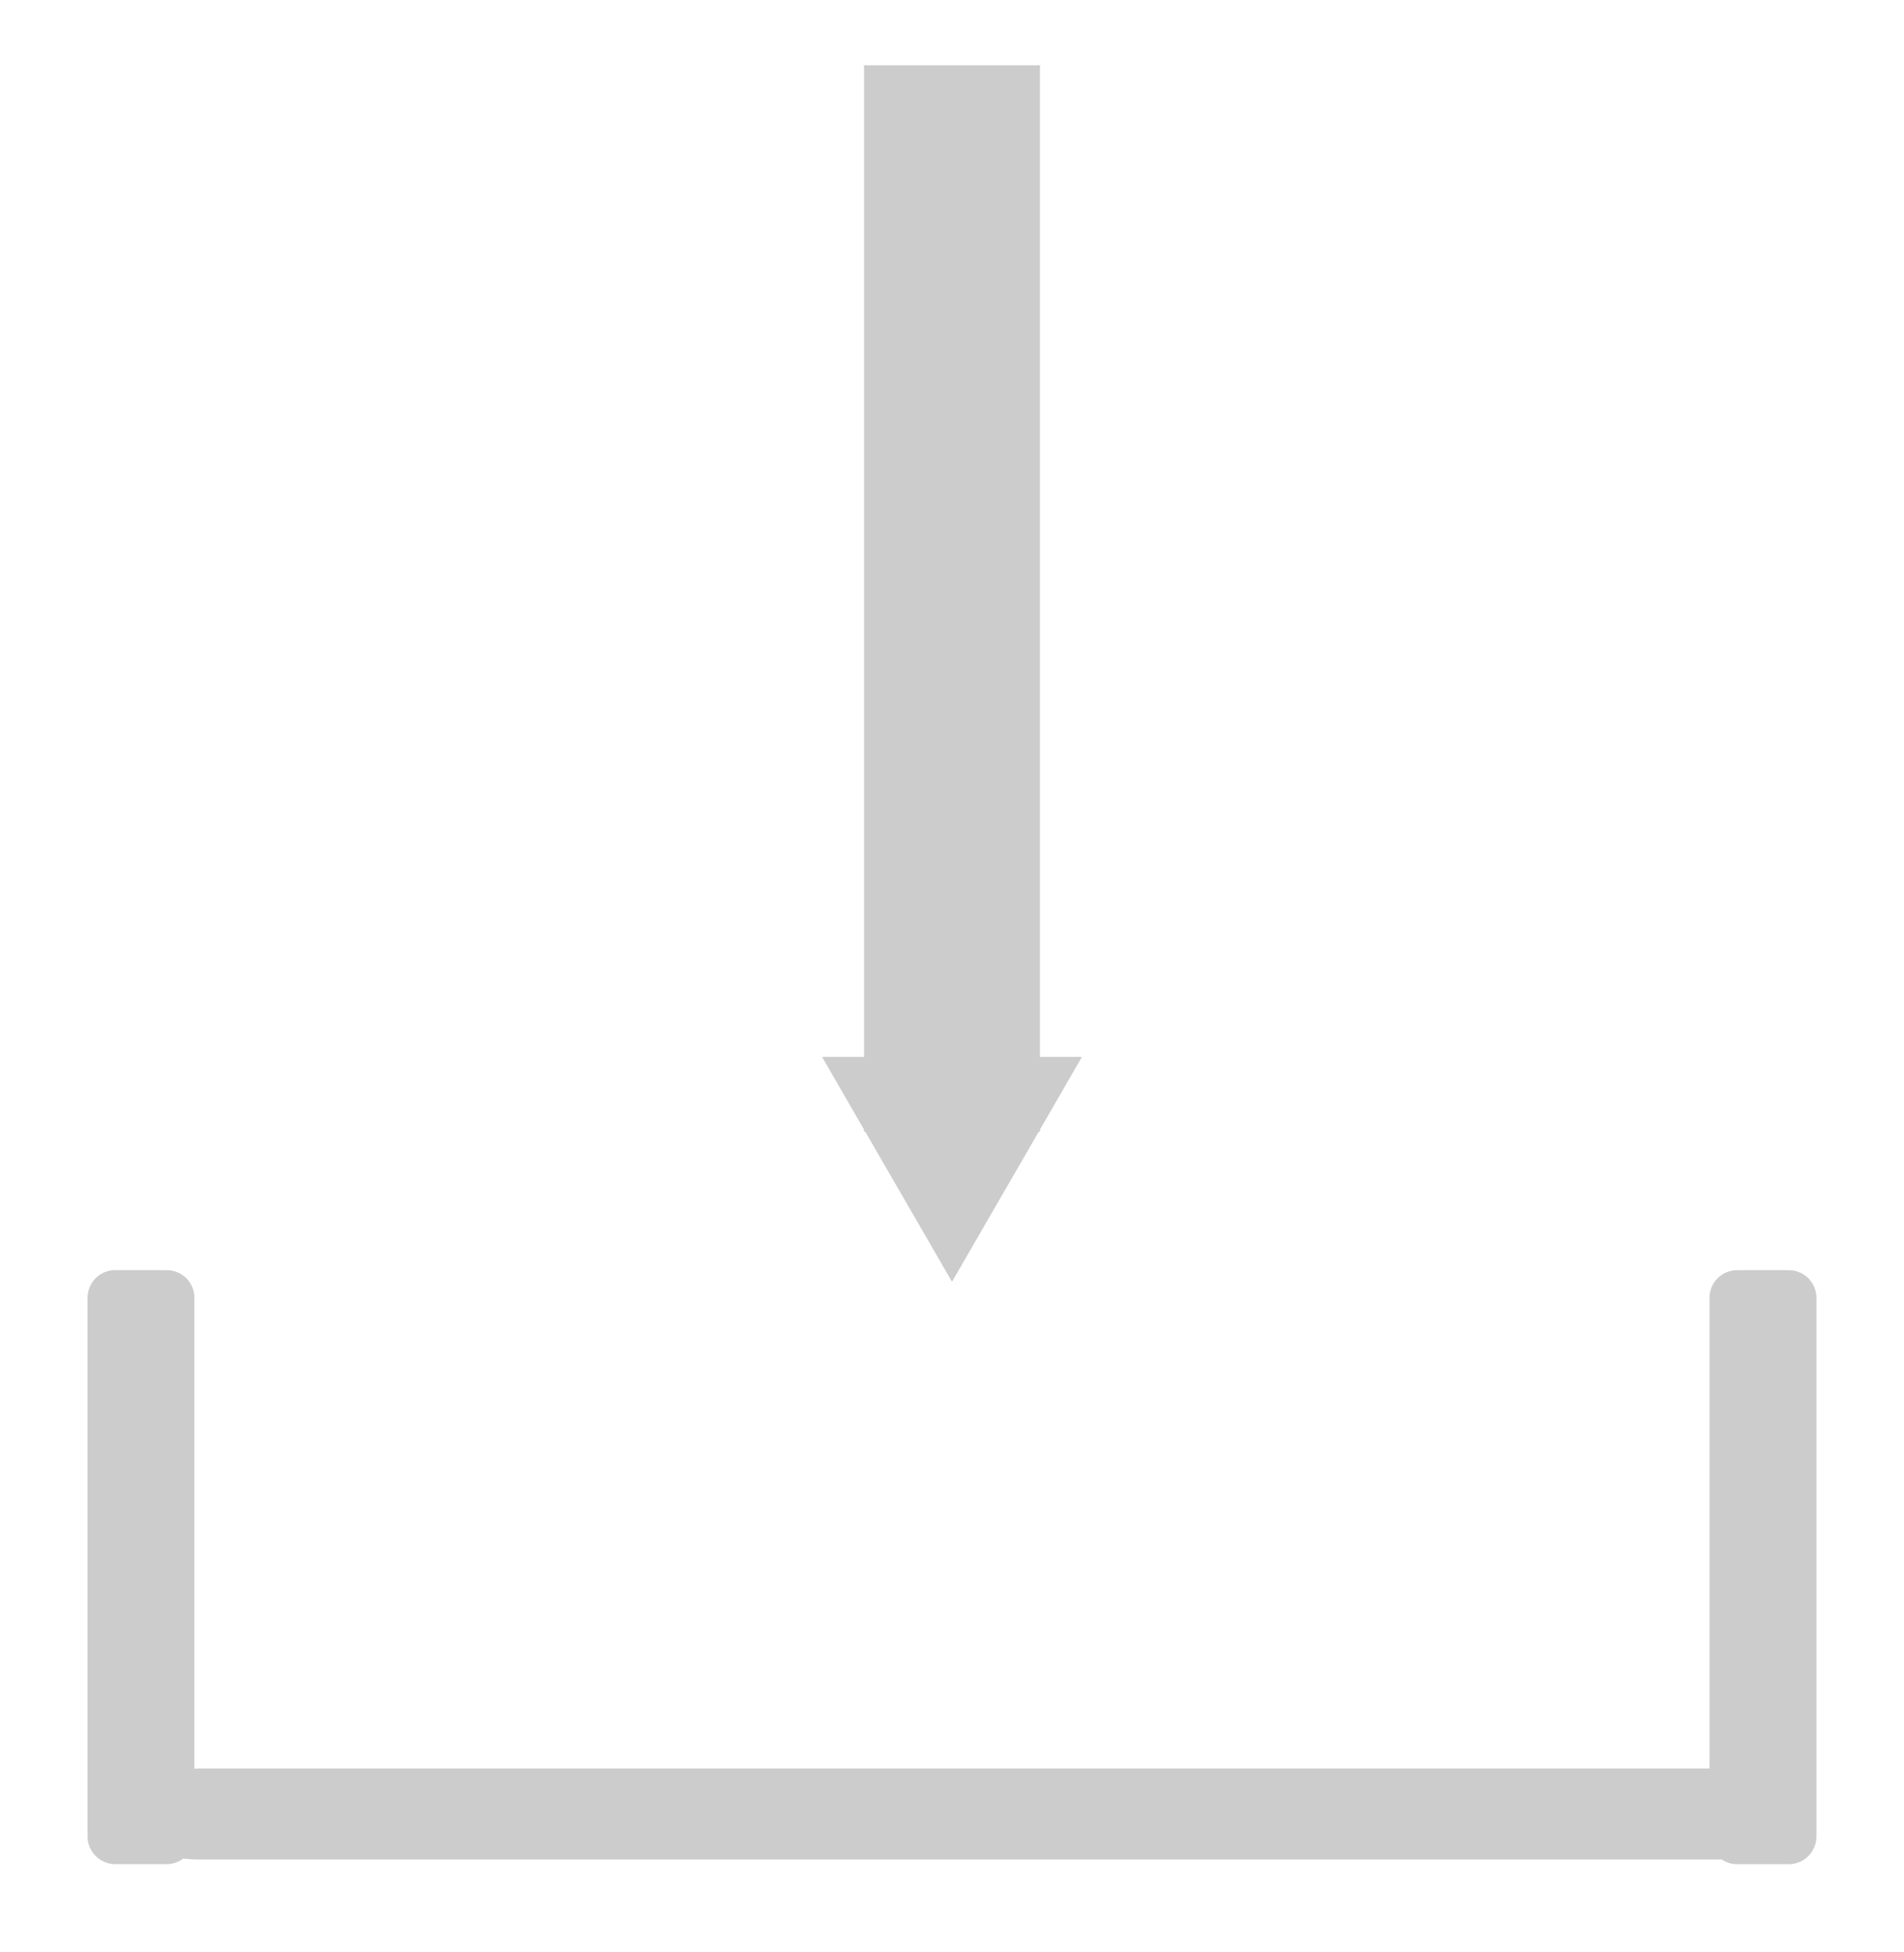 <?xml version="1.0" encoding="UTF-8" standalone="no"?>
<!-- Created with Inkscape (http://www.inkscape.org/) -->

<svg
   xmlns:dc="http://purl.org/dc/elements/1.1/"
   xmlns:cc="http://creativecommons.org/ns#"
   xmlns:rdf="http://www.w3.org/1999/02/22-rdf-syntax-ns#"
   xmlns:svg="http://www.w3.org/2000/svg"
   xmlns="http://www.w3.org/2000/svg"
   xmlns:sodipodi="http://sodipodi.sourceforge.net/DTD/sodipodi-0.dtd"
   xmlns:inkscape="http://www.inkscape.org/namespaces/inkscape"
   width="29.154mm"
   height="29.885mm"
   viewBox="0 0 103.302 105.892"
   id="svg2"
   version="1.1"
   inkscape:version="0.91 r13725"
   sodipodi:docname="dropbox.svg"
   inkscape:export-filename="C:\Users\operador\Desktop\logo.png"
   inkscape:export-xdpi="55.516266"
   inkscape:export-ydpi="55.516266">
  <defs
     id="defs4">
    <marker
       inkscape:stockid="TriangleInM"
       orient="auto"
       refY="0"
       refX="0"
       id="TriangleInM"
       style="overflow:visible"
       inkscape:isstock="true">
      <path
         id="path4312"
         d="m 5.77,0 -8.65,5 0,-10 8.65,5 z"
         style="fill:#cccccc;fill-opacity:1;fill-rule:evenodd;stroke:#cccccc;stroke-width:1pt;stroke-opacity:1"
         transform="scale(-0.4,-0.4)"
         inkscape:connector-curvature="0" />
    </marker>
    <marker
       inkscape:stockid="Arrow2Sstart"
       orient="auto"
       refY="0"
       refX="0"
       id="marker5432"
       style="overflow:visible"
       inkscape:isstock="true">
      <path
         id="path5434"
         style="fill:#000000;fill-opacity:1;fill-rule:evenodd;stroke:#000000;stroke-width:0.625;stroke-linejoin:round;stroke-opacity:1"
         d="M 8.719,4.034 -2.207,0.016 8.719,-4.002 c -1.745,2.372 -1.735,5.617 -6e-7,8.035 z"
         transform="matrix(0.3,0,0,0.3,-0.69,0)"
         inkscape:connector-curvature="0" />
    </marker>
    <marker
       inkscape:stockid="Arrow2Sstart"
       orient="auto"
       refY="0"
       refX="0"
       id="Arrow2Sstart"
       style="overflow:visible"
       inkscape:isstock="true">
      <path
         id="path4206"
         style="fill:#000000;fill-opacity:1;fill-rule:evenodd;stroke:#000000;stroke-width:0.625;stroke-linejoin:round;stroke-opacity:1"
         d="M 8.719,4.034 -2.207,0.016 8.719,-4.002 c -1.745,2.372 -1.735,5.617 -6e-7,8.035 z"
         transform="matrix(0.3,0,0,0.3,-0.69,0)"
         inkscape:connector-curvature="0" />
    </marker>
    <marker
       inkscape:stockid="EmptyTriangleInL"
       orient="auto"
       refY="0"
       refX="0"
       id="EmptyTriangleInL"
       style="overflow:visible"
       inkscape:isstock="true">
      <path
         id="path4327"
         d="m 5.77,0 -8.65,5 0,-10 8.65,5 z"
         style="fill:#ffffff;fill-rule:evenodd;stroke:#000000;stroke-width:1pt;stroke-opacity:1"
         transform="matrix(-0.8,0,0,-0.8,4.8,0)"
         inkscape:connector-curvature="0" />
    </marker>
    <marker
       inkscape:stockid="EmptyTriangleInM"
       orient="auto"
       refY="0"
       refX="0"
       id="EmptyTriangleInM"
       style="overflow:visible"
       inkscape:isstock="true">
      <path
         id="path4330"
         d="m 5.77,0 -8.65,5 0,-10 8.65,5 z"
         style="fill:#ffffff;fill-rule:evenodd;stroke:#000000;stroke-width:1pt;stroke-opacity:1"
         transform="matrix(-0.4,0,0,-0.4,1.8,0)"
         inkscape:connector-curvature="0" />
    </marker>
    <marker
       inkscape:stockid="Tail"
       orient="auto"
       refY="0"
       refX="0"
       id="Tail"
       style="overflow:visible"
       inkscape:isstock="true">
      <g
         id="g4212"
         transform="scale(-1.2,-1.2)"
         style="fill:#000000;fill-opacity:1;stroke:#000000;stroke-opacity:1">
        <path
           id="path4214"
           d="M -3.805,-3.959 0.544,0"
           style="fill:#000000;fill-opacity:1;fill-rule:evenodd;stroke:#000000;stroke-width:0.8;stroke-linecap:round;stroke-opacity:1"
           inkscape:connector-curvature="0" />
        <path
           id="path4216"
           d="M -1.287,-3.959 3.062,0"
           style="fill:#000000;fill-opacity:1;fill-rule:evenodd;stroke:#000000;stroke-width:0.8;stroke-linecap:round;stroke-opacity:1"
           inkscape:connector-curvature="0" />
        <path
           id="path4218"
           d="M 1.305,-3.959 5.654,0"
           style="fill:#000000;fill-opacity:1;fill-rule:evenodd;stroke:#000000;stroke-width:0.8;stroke-linecap:round;stroke-opacity:1"
           inkscape:connector-curvature="0" />
        <path
           id="path4220"
           d="M -3.805,4.178 0.544,0.22"
           style="fill:#000000;fill-opacity:1;fill-rule:evenodd;stroke:#000000;stroke-width:0.8;stroke-linecap:round;stroke-opacity:1"
           inkscape:connector-curvature="0" />
        <path
           id="path4222"
           d="M -1.287,4.178 3.062,0.22"
           style="fill:#000000;fill-opacity:1;fill-rule:evenodd;stroke:#000000;stroke-width:0.8;stroke-linecap:round;stroke-opacity:1"
           inkscape:connector-curvature="0" />
        <path
           id="path4224"
           d="M 1.305,4.178 5.654,0.22"
           style="fill:#000000;fill-opacity:1;fill-rule:evenodd;stroke:#000000;stroke-width:0.8;stroke-linecap:round;stroke-opacity:1"
           inkscape:connector-curvature="0" />
      </g>
    </marker>
    <marker
       inkscape:stockid="TriangleInL"
       orient="auto"
       refY="0"
       refX="0"
       id="TriangleInL"
       style="overflow:visible"
       inkscape:isstock="true">
      <path
         id="path4309"
         d="m 5.77,0 -8.65,5 0,-10 8.65,5 z"
         style="fill:#000000;fill-opacity:1;fill-rule:evenodd;stroke:#000000;stroke-width:1pt;stroke-opacity:1"
         transform="scale(-0.8,-0.8)"
         inkscape:connector-curvature="0" />
    </marker>
    <marker
       inkscape:stockid="Arrow2Lstart"
       orient="auto"
       refY="0"
       refX="0"
       id="marker4512"
       style="overflow:visible"
       inkscape:isstock="true">
      <path
         id="path4514"
         style="fill:#000000;fill-opacity:1;fill-rule:evenodd;stroke:#000000;stroke-width:0.625;stroke-linejoin:round;stroke-opacity:1"
         d="M 8.719,4.034 -2.207,0.016 8.719,-4.002 c -1.745,2.372 -1.735,5.617 -6e-7,8.035 z"
         transform="matrix(1.1,0,0,1.1,1.1,0)"
         inkscape:connector-curvature="0" />
    </marker>
    <marker
       inkscape:stockid="Arrow2Lstart"
       orient="auto"
       refY="0"
       refX="0"
       id="marker4478"
       style="overflow:visible"
       inkscape:isstock="true">
      <path
         id="path4480"
         style="fill:#000000;fill-opacity:1;fill-rule:evenodd;stroke:#000000;stroke-width:0.625;stroke-linejoin:round;stroke-opacity:1"
         d="M 8.719,4.034 -2.207,0.016 8.719,-4.002 c -1.745,2.372 -1.735,5.617 -6e-7,8.035 z"
         transform="matrix(1.1,0,0,1.1,1.1,0)"
         inkscape:connector-curvature="0" />
    </marker>
    <marker
       inkscape:stockid="Arrow2Lstart"
       orient="auto"
       refY="0"
       refX="0"
       id="Arrow2Lstart"
       style="overflow:visible"
       inkscape:isstock="true">
      <path
         id="path4194"
         style="fill:#000000;fill-opacity:1;fill-rule:evenodd;stroke:#000000;stroke-width:0.625;stroke-linejoin:round;stroke-opacity:1"
         d="M 8.719,4.034 -2.207,0.016 8.719,-4.002 c -1.745,2.372 -1.735,5.617 -6e-7,8.035 z"
         transform="matrix(1.1,0,0,1.1,1.1,0)"
         inkscape:connector-curvature="0" />
    </marker>
    <marker
       inkscape:stockid="Arrow1Lstart"
       orient="auto"
       refY="0"
       refX="0"
       id="Arrow1Lstart"
       style="overflow:visible"
       inkscape:isstock="true">
      <path
         id="path4176"
         d="M 0,0 5,-5 -12.5,0 5,5 0,0 Z"
         style="fill:#000000;fill-opacity:1;fill-rule:evenodd;stroke:#000000;stroke-width:1pt;stroke-opacity:1"
         transform="matrix(0.8,0,0,0.8,10,0)"
         inkscape:connector-curvature="0" />
    </marker>
  </defs>
  <sodipodi:namedview
     id="base"
     pagecolor="#ffffff"
     bordercolor="#666666"
     borderopacity="1.0"
     inkscape:pageopacity="0"
     inkscape:pageshadow="2"
     inkscape:zoom="0.9899495"
     inkscape:cx="298.27464"
     inkscape:cy="255.80016"
     inkscape:document-units="px"
     inkscape:current-layer="layer1"
     showgrid="false"
     inkscape:window-width="1680"
     inkscape:window-height="997"
     inkscape:window-x="-8"
     inkscape:window-y="-8"
     inkscape:window-maximized="1"
     fit-margin-left="1"
     fit-margin-top="1"
     fit-margin-right="1"
     fit-margin-bottom="1"
     borderlayer="true" />
  <g
     inkscape:label="Layer 1"
     inkscape:groupmode="layer"
     id="layer1"
     transform="translate(67.595,-1063.54)">
    <g
       id="g4275"
       transform="translate(-1137.432,355.574)">
      <path
         style="fill:#aad400"
         d="m 538.793,273.144 -81.116,-39.78 0.225,-80.956 0.225,-80.956 2.225,-3.062 c 1.868,-2.571 14.839,-9.253 80.829,-41.641 67.339,-33.05 79.18,-38.573 82.625,-38.535 3.363,0.037 16.899,6.398 82.668,38.849 59.26,29.24 79.124,39.453 80.584,41.432 1.912,2.591 1.942,3.716 2.191,83.496 l 0.252,80.869 -81.537,40.031 c -60.036,29.475 -82.396,40.031 -84.797,40.031 -2.398,0 -24.692,-10.511 -84.376,-39.78 z"
         id="path3353"
         inkscape:connector-curvature="0" />
      <path
         inkscape:connector-curvature="0"
         id="path3358"
         d="m 468.571,73.791 150,74.286 L 620,300.934 461.429,223.791 Z"
         style="fill:#668000;fill-opacity:1;fill-rule:evenodd;stroke:#000000;stroke-width:1px;stroke-linecap:butt;stroke-linejoin:miter;stroke-opacity:1" />
      <path
         style="fill:#3d3d3a"
         d="m 534.857,277.474 -85.5,-42.683 0.219,-86.793 c 0.205,-81.194 0.334,-86.991 2,-89.858 1.524,-2.622 13.881,-9.117 85.529,-44.957 54.603,-27.314 84.793,-41.892 86.752,-41.892 3.73,0 167.481,81.684 170.683,85.142 1.201,1.297 2.614,3.496 3.141,4.887 0.579,1.53 1.011,36.195 1.091,87.726 l 0.133,85.197 -86.013,43.024 c -62.777,31.401 -86.894,43.006 -89.274,42.957 -2.206,-0.045 -30.919,-13.874 -88.761,-42.75 z m 75.149,2.446 c 0.193,-2.404 0.126,-31.767 -0.149,-65.25 l -0.5,-60.879 -65.708,-32.958 c -36.139,-18.127 -66.064,-32.603 -66.5,-32.168 -1.041,1.04 -1.661,91.485 -0.771,112.387 l 0.693,16.261 8.143,4.39 c 4.479,2.415 32.443,16.658 62.143,31.653 29.7,14.994 55.575,28.07 57.5,29.058 1.925,0.988 3.792,1.814 4.149,1.836 0.357,0.022 0.807,-1.927 1,-4.331 z m 64.606,-13.468 c 19.66,-9.812 49.307,-24.246 65.884,-32.078 l 30.139,-14.238 0.494,-10.672 c 0.651,-14.06 0.834,-122.172 0.207,-122.172 -0.433,0 -132.648,65.926 -133.209,66.422 -0.227,0.2 -0.505,93.373 -0.351,117.828 0.044,7.013 0.307,12.75 0.585,12.75 0.278,0 16.59,-8.028 36.25,-17.839 z M 689.355,98.044 c 35.476,-17.736 64.502,-32.476 64.502,-32.756 0,-0.28 -29.25,-15.129 -65,-32.997 l -65,-32.488 -65,32.488 c -35.75,17.868 -65,32.717 -65,32.997 0,0.705 128.201,64.877 129.748,64.947 0.686,0.031 30.274,-14.455 65.75,-32.19 z"
         id="path3349"
         inkscape:connector-curvature="0" />
    </g>
    <path
       style="opacity:1;fill:#cccccc;fill-opacity:1;stroke:#cccccc;stroke-width:2.416;stroke-opacity:0"
       d="m -61.342,1132.448 c -0.832,0 -1.502,0.67 -1.502,1.502 l 0,29.225 c 0,0.832 0.67,1.502 1.502,1.502 l 2.797,0 c 0.338,0 0.646,-0.115 0.896,-0.303 0.28,0.034 0.57,0.053 0.867,0.053 l 82.531,0 c 0.024,0 0.046,0 0.07,0 0.239,0.16 0.528,0.254 0.838,0.254 l 2.797,0 c 0.832,0 1.5,-0.67 1.5,-1.502 l 0,-29.225 c 0,-0.832 -0.668,-1.502 -1.5,-1.502 l -2.797,0 c -0.832,0 -1.502,0.67 -1.502,1.502 l 0,25.535 -81.938,0 c -0.09,0 -0.175,0.012 -0.264,0.016 l 0,-25.551 c 0,-0.832 -0.668,-1.502 -1.5,-1.502 l -2.797,0 z"
       id="rect4148"
       inkscape:connector-curvature="0" />
    <path
       style="fill:#cccccc;fill-rule:evenodd;stroke:#cccccc;stroke-width:9.546;stroke-linecap:butt;stroke-linejoin:miter;stroke-opacity:1;marker-start:url(#TriangleInM)"
       d="m -15.944,1124.946 0,-57.863"
       id="path4170"
       inkscape:connector-curvature="0"
       sodipodi:nodetypes="cc" />
  </g>
</svg>
